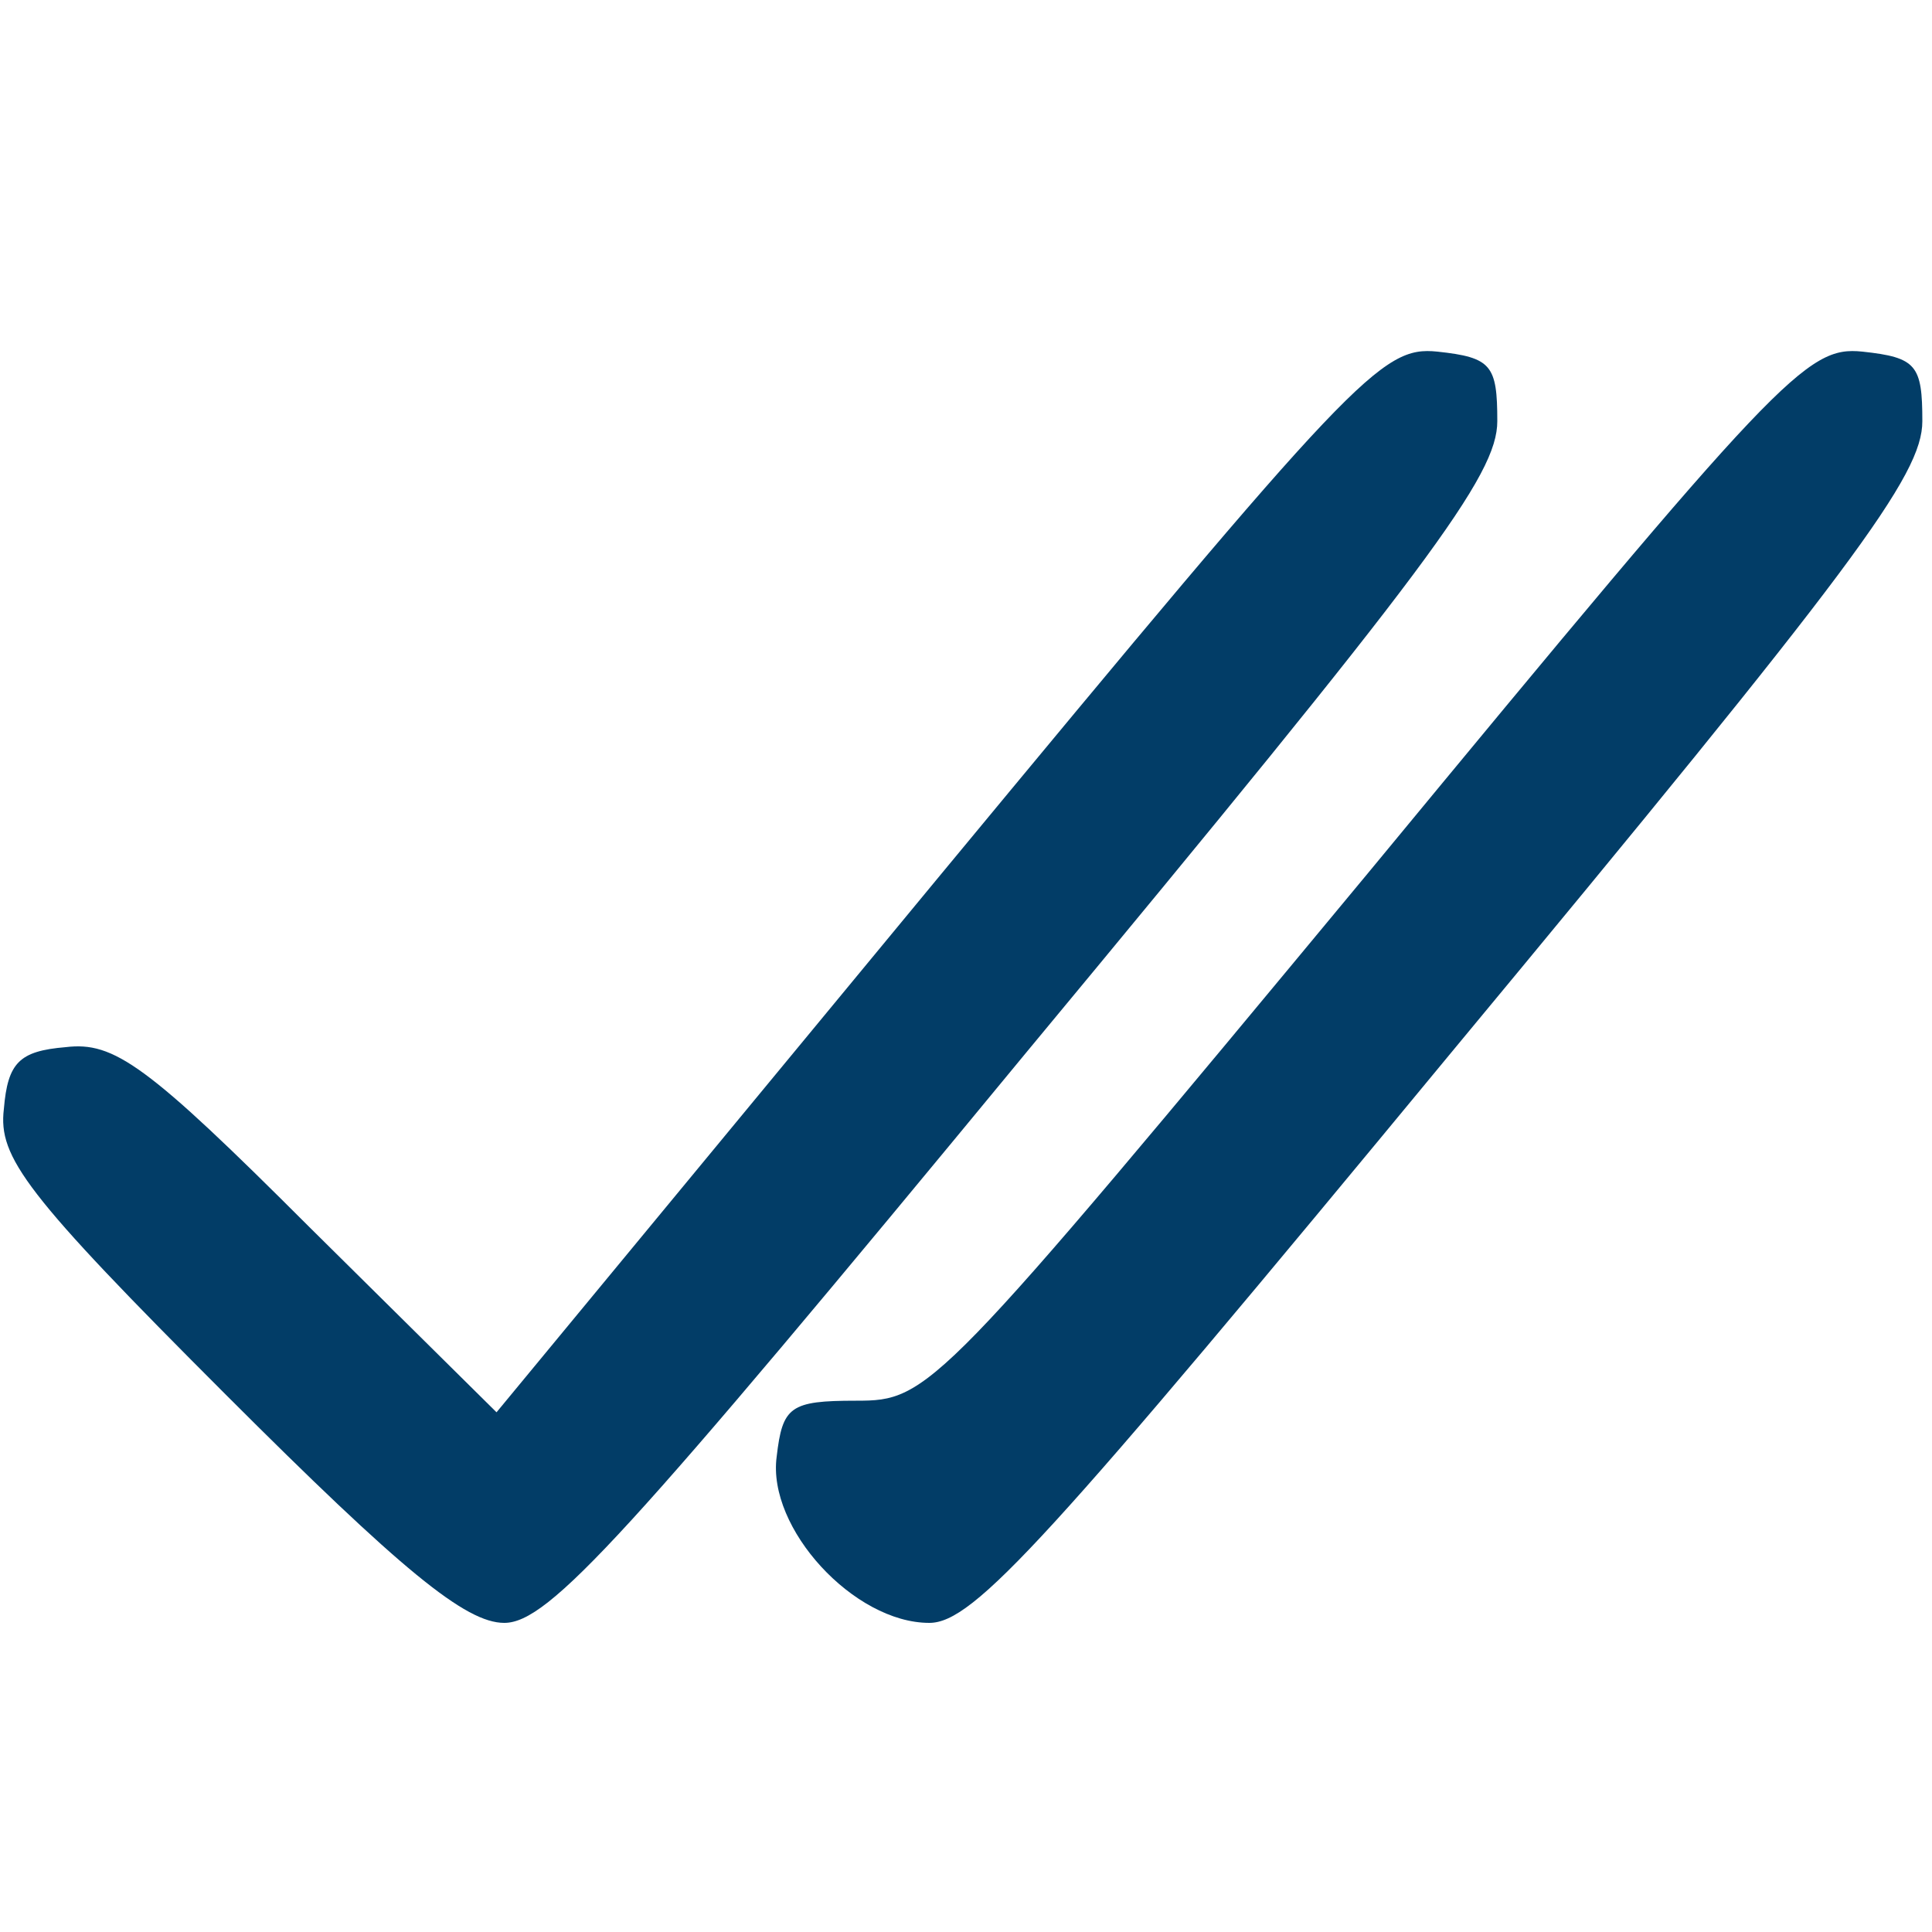<?xml version="1.0" standalone="no"?>
<!DOCTYPE svg PUBLIC "-//W3C//DTD SVG 20010904//EN"
 "http://www.w3.org/TR/2001/REC-SVG-20010904/DTD/svg10.dtd">
<svg version="1.0" xmlns="http://www.w3.org/2000/svg"
 width="100pt" height="100pt" viewBox="0 0 100 100"
 preserveAspectRatio="xMidYMid meet">
<g transform="translate(0,100) scale(0.1,-0.1)"
fill="#023d67" stroke="none">
<path d="M485 545 l-228 -276 -97 96 c-84 84 -101 96 -126 93 -24 -2 -30 -8
-32 -32 -3 -25 11 -44 115 -148 91 -91 124 -118 144 -118 23 0 63 44 270 295
209 252 244 299 244 327 0 29 -3 33 -31 36 -29 3 -43 -12 -259 -273z"/>
<path d="M708 548 c-224 -270 -227 -273 -265 -273 -34 0 -38 -3 -41 -29 -5
-37 40 -86 79 -86 23 0 61 42 270 295 209 252 244 299 244 327 0 29 -3 33 -31
36 -29 3 -43 -12 -256 -270z"/>
</g>
</svg>
